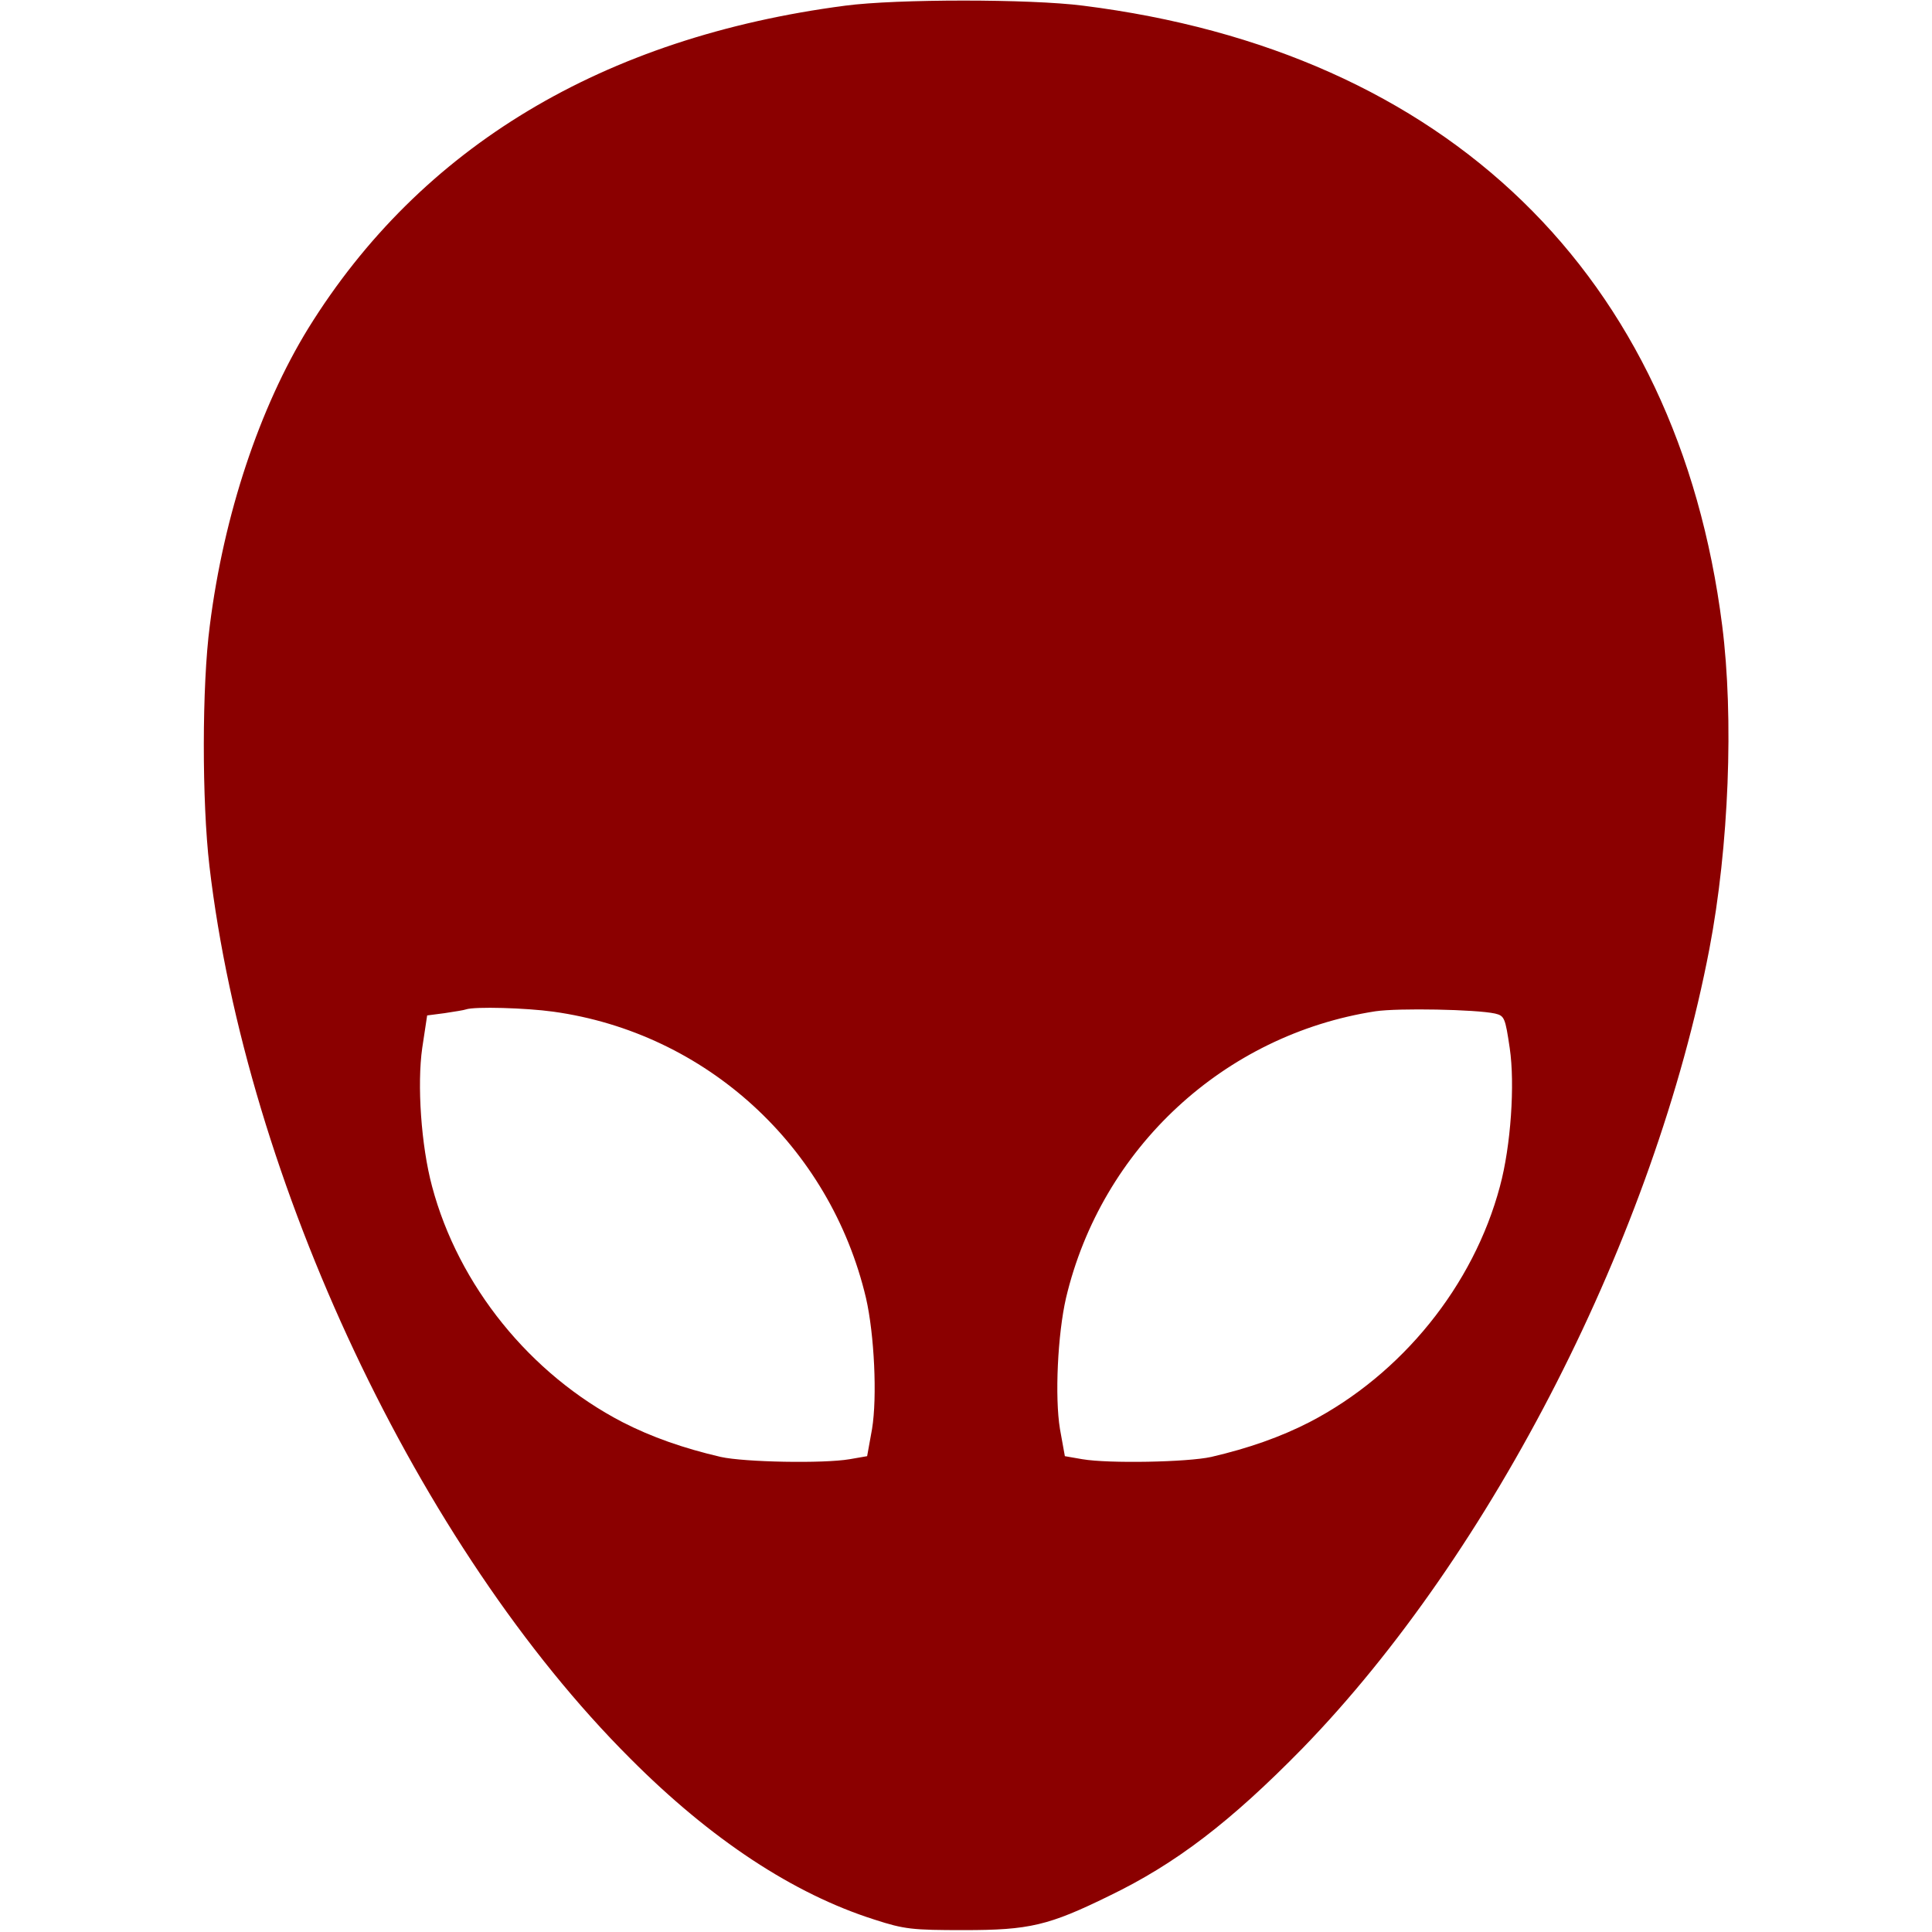 <?xml version="1.0" standalone="no"?>
<!DOCTYPE svg PUBLIC "-//W3C//DTD SVG 20010904//EN"
 "http://www.w3.org/TR/2001/REC-SVG-20010904/DTD/svg10.dtd">
<svg version="1.0" xmlns="http://www.w3.org/2000/svg"
 width="64pt" height="64pt" viewBox="0 0 512 512"
 preserveAspectRatio="xMidYMid meet">

<g transform="translate(0,512) scale(0.1,-0.1)"
fill="#8b0000" stroke="none">
<path d="M2240 5105 c-642 -84 -1125 -374 -1423 -855 -129 -210 -224 -494
-261 -788 -21 -159 -21 -466 -1 -637 98 -836 555 -1806 1115 -2365 214 -215
433 -359 647 -427 80 -26 101 -28 238 -28 173 0 224 12 385 91 176 85 321 196
511 390 504 518 934 1362 1079 2119 52 272 65 613 34 857 -118 930 -729 1522
-1694 1643 -140 18 -494 18 -630 0z m-774 -2666 c405 -56 734 -357 829 -759
22 -96 30 -262 16 -347 l-13 -72 -46 -8 c-70 -12 -279 -8 -342 6 -99 23 -184
53 -260 92 -245 127 -435 362 -505 625 -29 108 -40 270 -26 367 l13 86 46 6
c26 4 52 8 57 10 23 8 159 4 231 -6z m2496 -5 c25 -6 27 -11 39 -92 14 -95 3
-259 -26 -366 -70 -263 -260 -498 -505 -625 -76 -39 -161 -69 -260 -92 -63
-14 -272 -18 -342 -6 l-46 8 -13 72 c-14 85 -6 251 16 347 94 397 419 698 820
760 61 9 267 5 317 -6z"/>
</g>
</svg>
